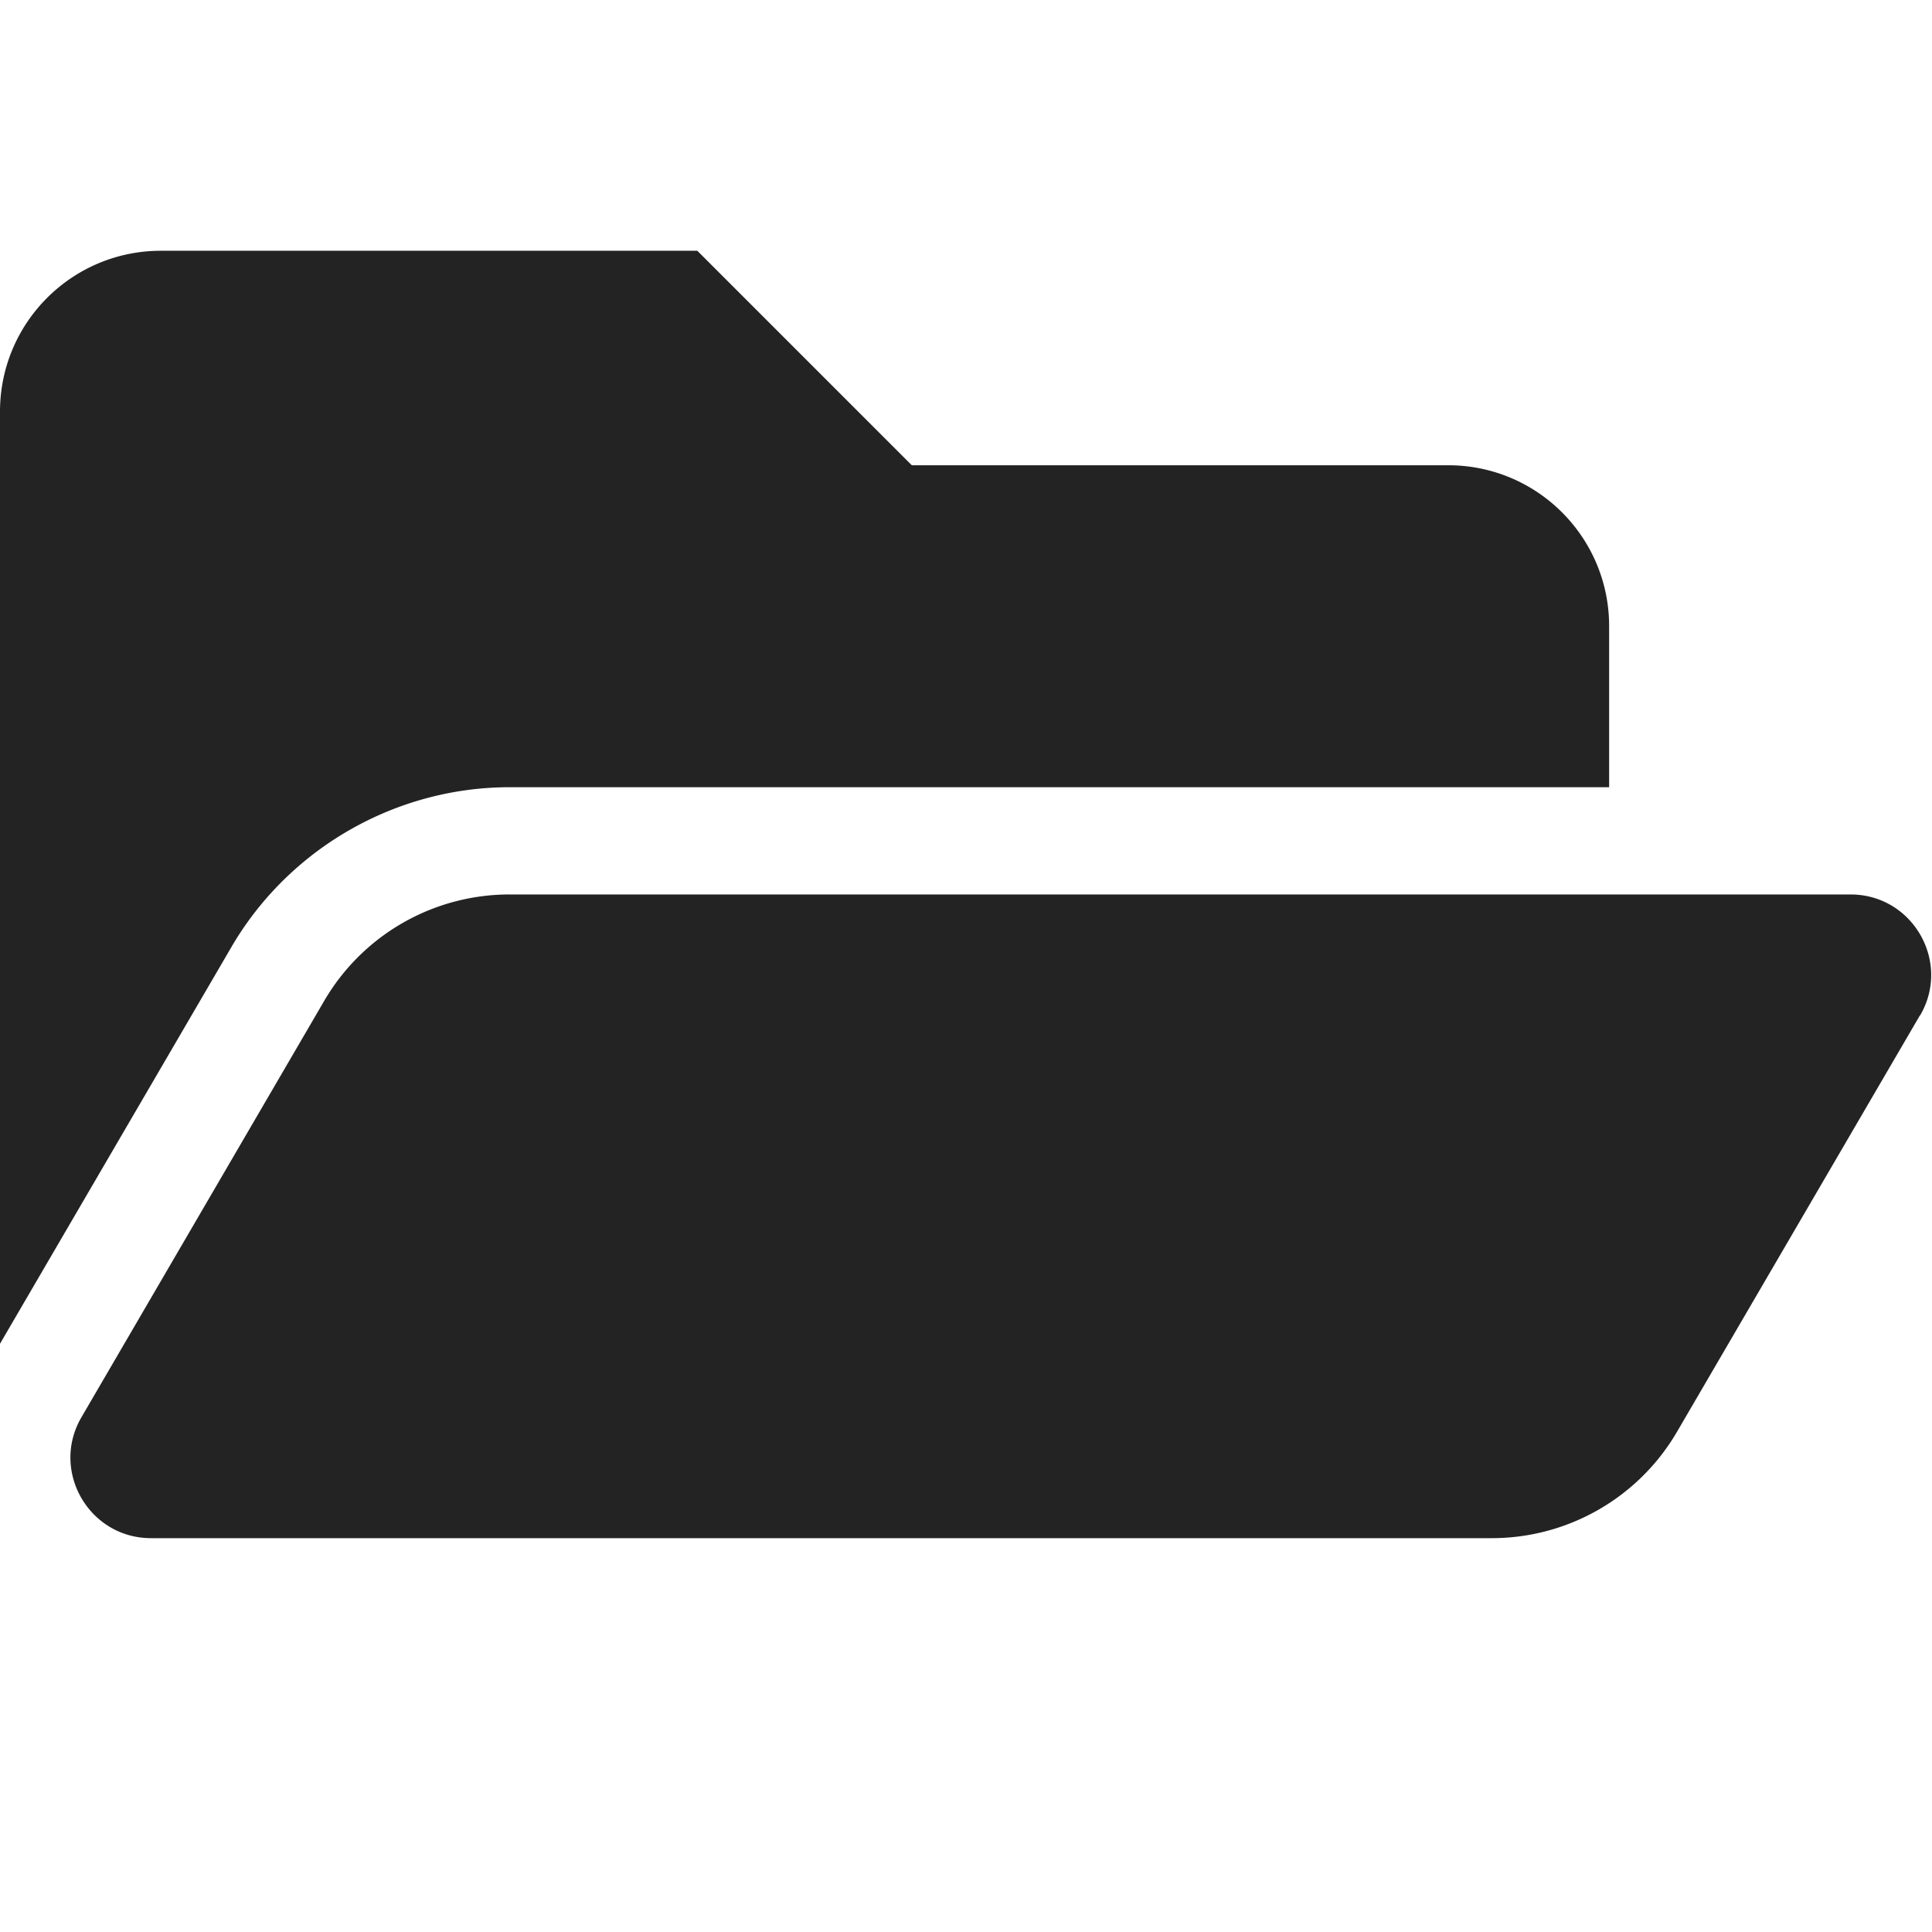 <?xml version="1.0" encoding="UTF-8" standalone="no"?>
<!-- Created with Inkscape (http://www.inkscape.org/) -->

<svg
   xmlns:dc="http://purl.org/dc/elements/1.1/"
   xmlns:cc="http://creativecommons.org/ns#"
   xmlns:rdf="http://www.w3.org/1999/02/22-rdf-syntax-ns#"
   xmlns:svg="http://www.w3.org/2000/svg"
   xmlns="http://www.w3.org/2000/svg"
   xmlns:sodipodi="http://sodipodi.sourceforge.net/DTD/sodipodi-0.dtd"
   xmlns:inkscape="http://www.inkscape.org/namespaces/inkscape"
   width="32"
   height="32"
   viewBox="0 0 8.467 8.467"
   version="1.1"
   id="svg8"
   inkscape:version="0.92.5 (2060ec1f9f, 2020-04-08)"
   sodipodi:docname="folder_bd.svg">
  <defs
     id="defs2">
    <style
       id="style1399">.cls-1{fill:#e3e3e3;}</style>
    <style
       id="style1399-1">.cls-1{fill:#e3e3e3;}</style>
    <style
       id="style1399-5">.cls-1{fill:#e3e3e3;}</style>
    <style
       id="style1399-8">.cls-1{fill:#e3e3e3;}</style>
  </defs>
  <sodipodi:namedview
     id="base"
     pagecolor="#ffffff"
     bordercolor="#666666"
     borderopacity="1.0"
     inkscape:pageopacity="0.0"
     inkscape:pageshadow="2"
     inkscape:zoom="11.313708"
     inkscape:cx="3.5089735"
     inkscape:cy="20.748666"
     inkscape:document-units="mm"
     inkscape:current-layer="svg8"
     showgrid="false"
     units="px"
     inkscape:window-width="1920"
     inkscape:window-height="1043"
     inkscape:window-x="0"
     inkscape:window-y="120"
     inkscape:window-maximized="1">
    <sodipodi:guide
       position="8.467,0"
       orientation="-32,0"
       id="guide854"
       inkscape:locked="false" />
    <sodipodi:guide
       position="8.467,8.467"
       orientation="0,-32"
       id="guide856"
       inkscape:locked="false" />
    <sodipodi:guide
       position="0,8.467"
       orientation="1,6.123234e-17"
       id="guide858"
       inkscape:locked="false" />
  </sodipodi:namedview>
  <path
     id="path1873"
     d="M 8.414,4.45 7.35,6.274 A 0.94,0.94 0 0 1 6.538,6.741 H 0.662 c -0.272,0 -0.442,-0.295 -0.305,-0.53 L 1.421,4.386 A 0.94,0.94 0 0 1 2.233,3.92 h 5.877 c 0.272,0 0.442,0.295 0.305,0.53 z M 2.233,3.45 H 7.052 V 2.744 c 0,-0.39 -0.316,-0.705 -0.705,-0.705 H 3.996 L 3.056,1.099 H 0.705 C 0.316,1.099 0,1.414 0,1.804 V 5.889 L 1.015,4.149 C 1.267,3.718 1.734,3.45 2.233,3.45 Z"
     inkscape:connector-curvature="0"
     style="stroke-width:0.015;fill:#232323;fill-opacity:1" />
</svg>
